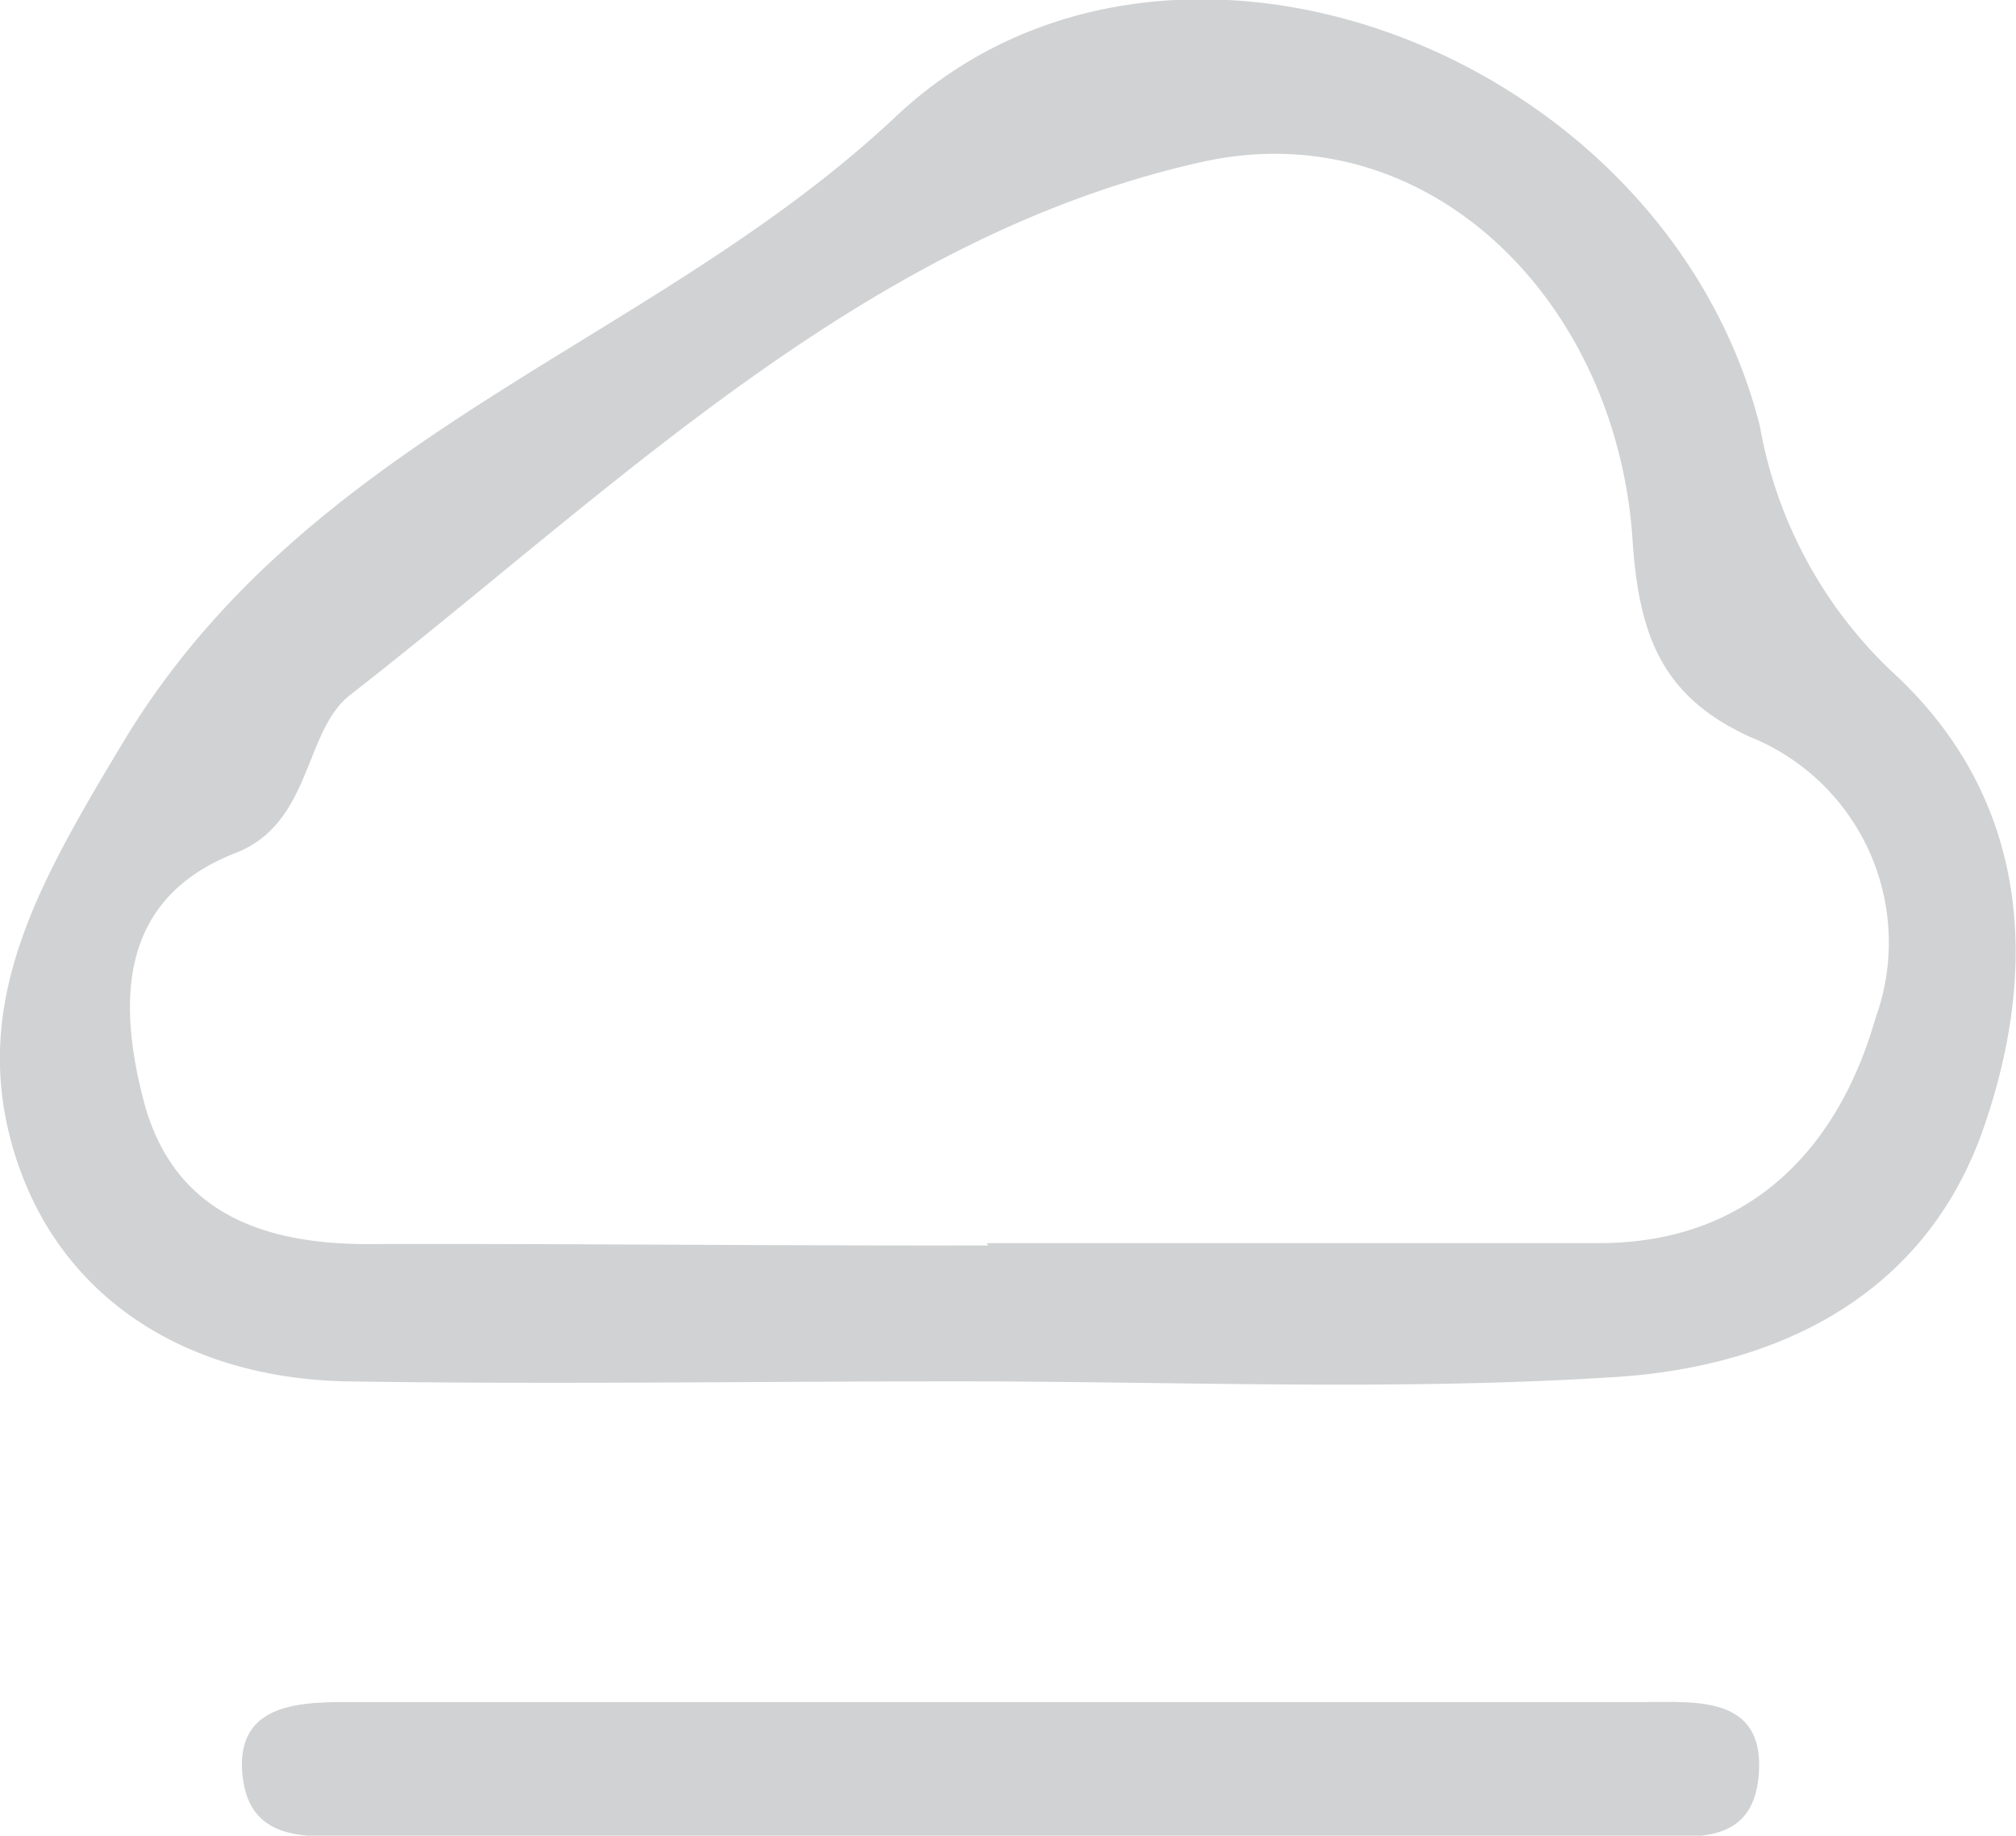 <svg id="_143" data-name="143" xmlns="http://www.w3.org/2000/svg" viewBox="0 0 43.75 39.84"><title>143</title><path d="M-451.68,542.38c-4.42,0-8.84.07-13.26,0-3.42-.07-6.24-1.77-7.21-5s.55-5.84,2.39-8.9c4.06-6.72,11.5-8.61,16.75-13.55,5.89-5.55,16.68-1.44,18.75,6.71a9.64,9.64,0,0,0,2.85,5.32c2.94,2.68,3.27,6.3,2,9.94s-4.49,5.18-8.05,5.39C-442.17,542.59-446.93,542.38-451.68,542.38Zm.64-3h13.29c3.32,0,5.21-2.11,6-4.88a4.81,4.81,0,0,0-2.73-6.11c-1.92-.88-2.4-2.22-2.54-4.25-.33-5.2-4.43-9.33-9.37-8.22-7.3,1.64-12.71,7.08-18.47,11.57-1,.79-.82,2.77-2.47,3.42-2.58,1-2.55,3.28-2,5.39.64,2.42,2.59,3.13,5,3.1C-459.9,539.39-455.47,539.44-451,539.43Z" transform="translate(472.45 -512.4)" style="fill:#d1d2d3"/><path d="M-450.73,552.24c-4.59,0-9.17,0-13.75,0-1.08,0-2.56.27-2.71-1.33s1.35-1.57,2.44-1.57q14,0,28,0c1.1,0,2.59-.14,2.47,1.55s-1.6,1.34-2.69,1.35C-441.57,552.26-446.15,552.24-450.73,552.24Z" transform="translate(472.45 -512.4)" style="fill:#d1d2d3"/></svg>